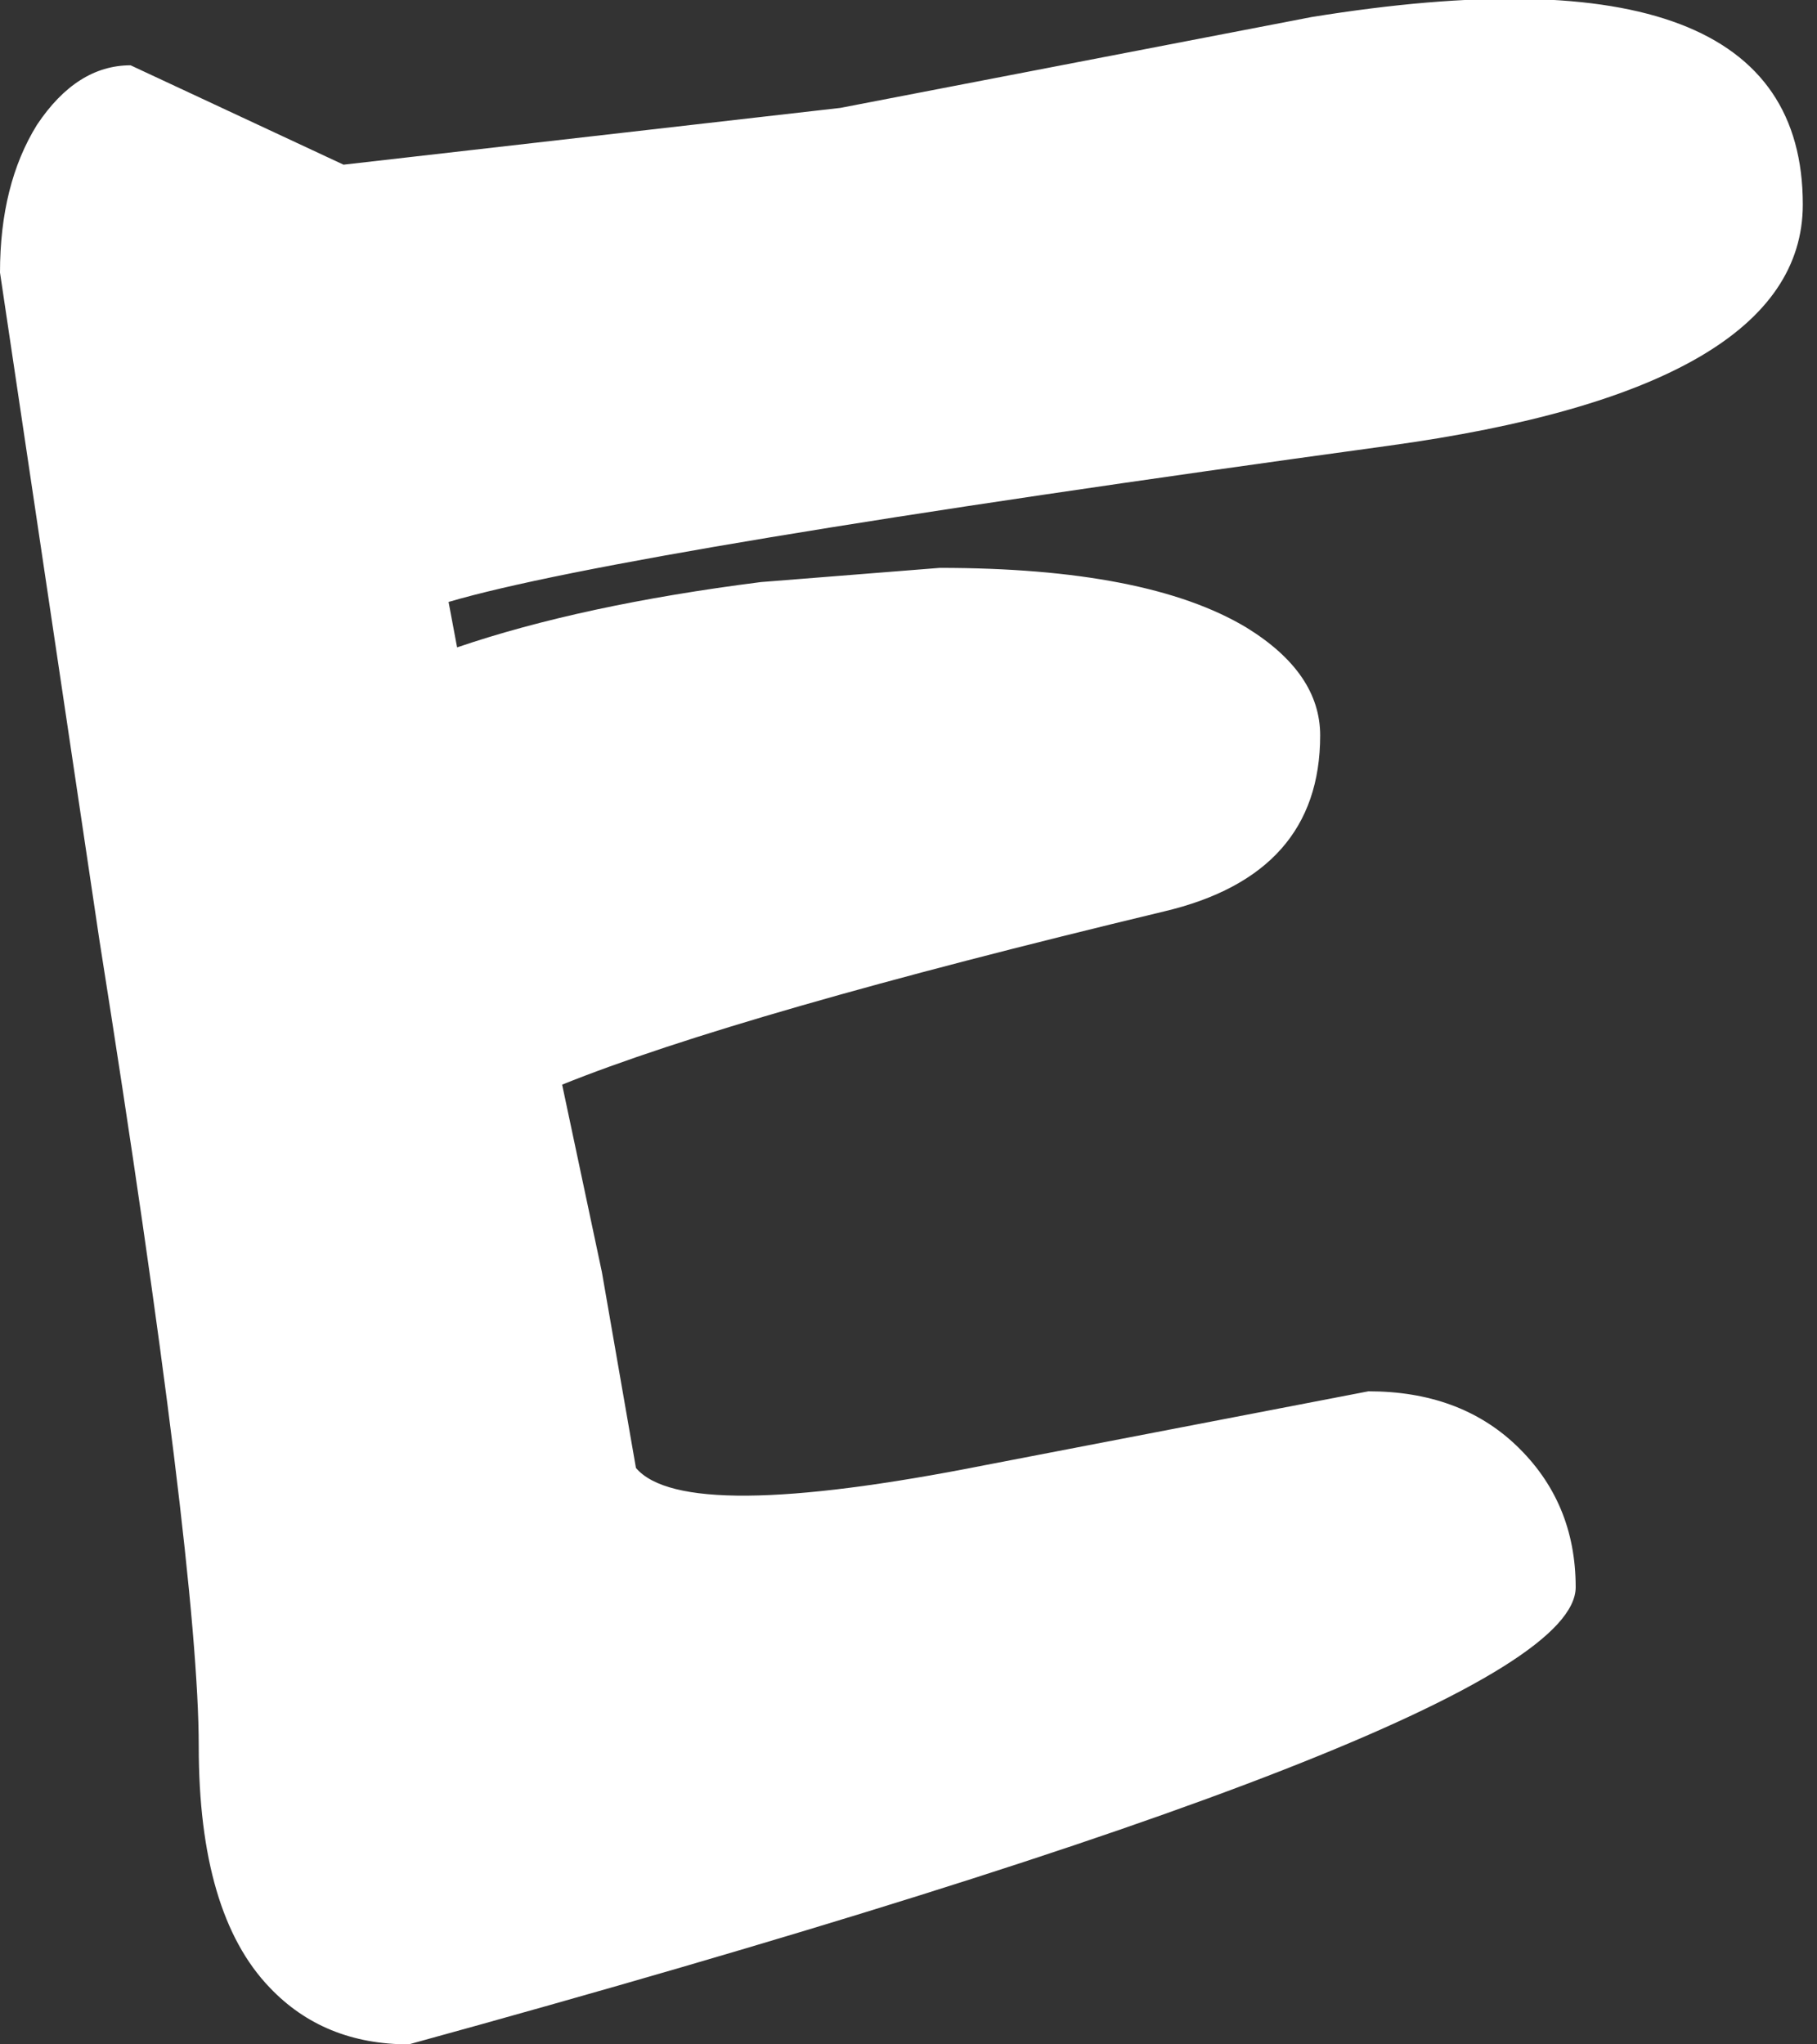 <?xml version="1.0" encoding="utf-8"?>
<svg version="1.1" id="Layer_1"
xmlns="http://www.w3.org/2000/svg"
xmlns:xlink="http://www.w3.org/1999/xlink"
xmlns:author="http://www.sothink.com"
width="32px" height="36px"
xml:space="preserve">
<rect width="100%" height="100%" fill="#333333" stroke="none"/>
<g id="1340" transform="matrix(1, 0, 0, 1, 1, 0.55)">
<path style="fill:#FFFFFF;fill-opacity:1" d="M22.25,12.4Q22.25 14.85 19.5 15.5Q12 17.3 8.9 18.55L9.6 21.85L10.2 25.3Q11.05 26.3 16.35 25.25L23.1 23.95Q24.7 23.95 25.7 24.9Q26.75 25.9 26.75 27.4Q26.75 29.8 6.2 35.45Q4.7 35.45 3.75 34.45Q2.5 33.15 2.5 30.2Q2.5 27.05 0.75 16L-1 4.25Q-1 2.7 -0.35 1.65Q0.35 0.6 1.3 0.6L5.05 2.35L13.8 1.35L22.1 -0.25Q30.75 -1.65 30.75 3.05Q30.75 6.3 23.45 7.3Q9.95 9.15 6.9 10.05L7.05 10.85Q9.25 10.1 12.4 9.7L15.55 9.45Q19.2 9.45 20.95 10.5Q22.25 11.3 22.25 12.4" />
</g>
</svg>

